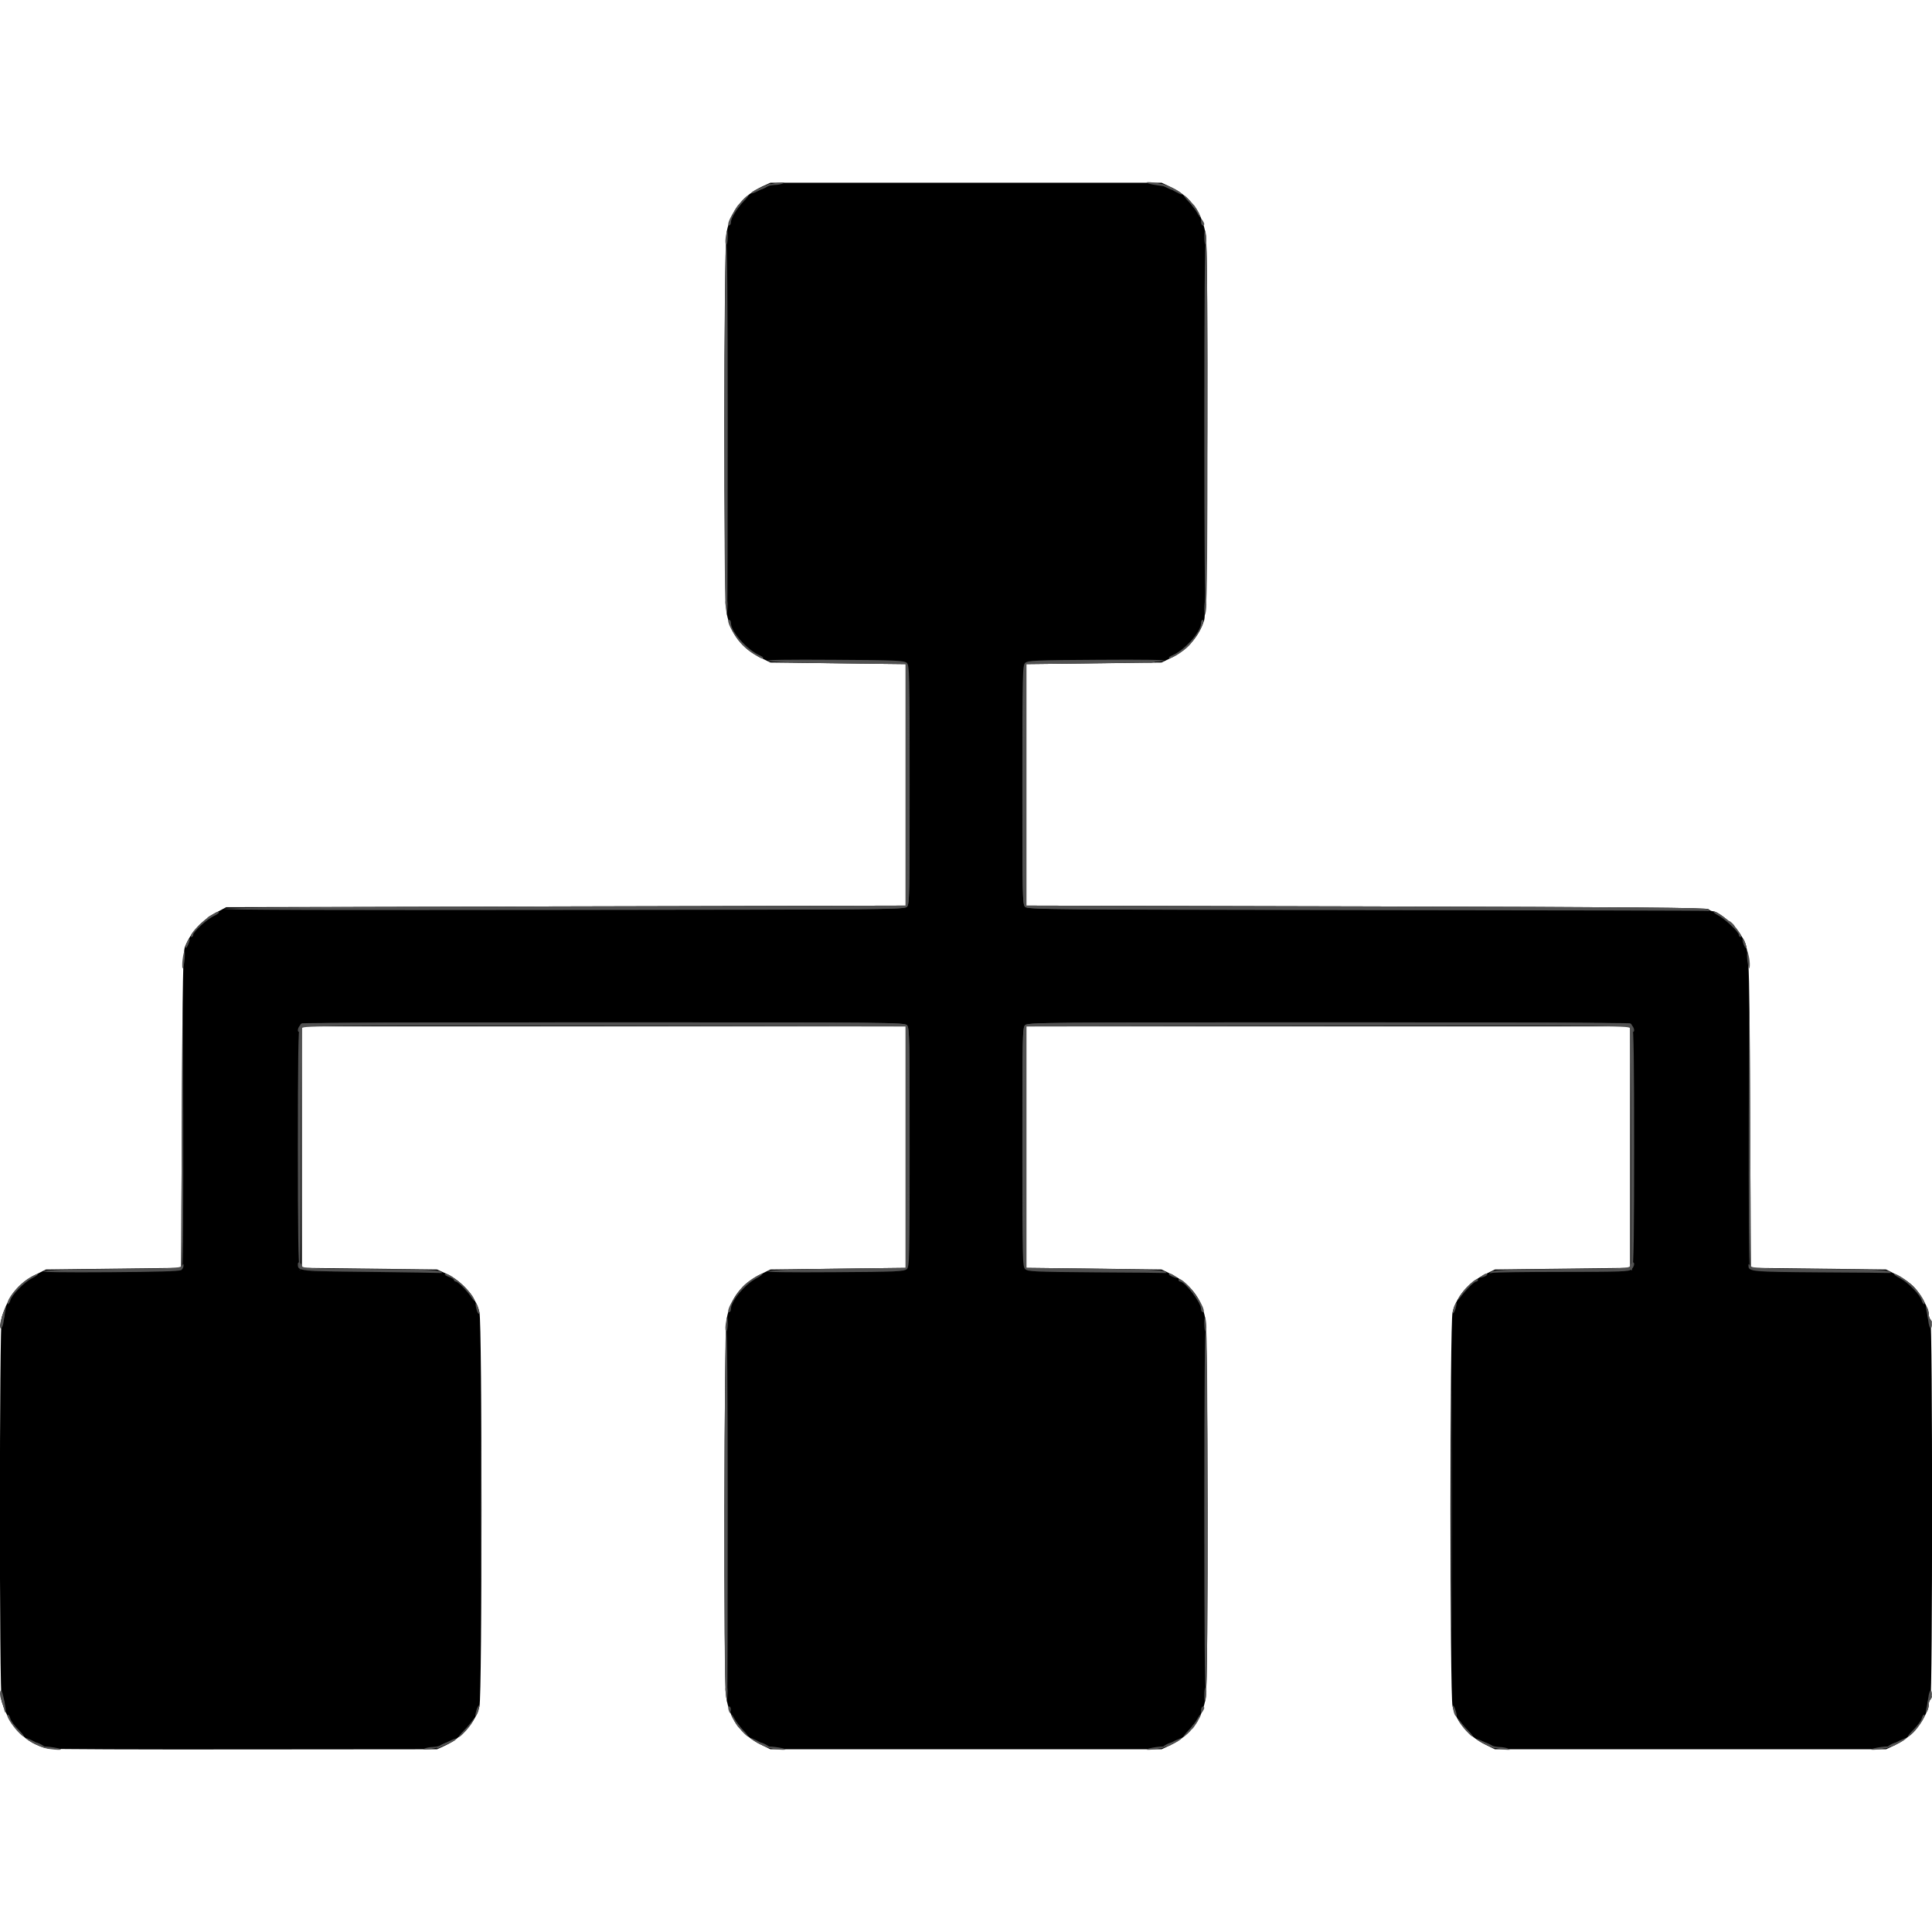 <?xml version="1.0" encoding="utf-8"?>
<!DOCTYPE svg PUBLIC "-//W3C//DTD SVG 20010904//EN" "http://www.w3.org/TR/2001/REC-SVG-20010904/DTD/svg10.dtd">
<svg version="1.0" xmlns="http://www.w3.org/2000/svg" width="40px" height="40px" viewBox="0 0 1200 1200" preserveAspectRatio="xMidYMid meet">
 <g fill="#525252">
  <path fill="currentColor" d="M30 1086.1 c-13.6 -2.8 -24.1 -13.4 -28.9 -29.2 -1.6 -5.1 -1.5 -233.8 0 -238.8 4.1 -13.1 10.4 -21.1 20.7 -26.2 l6.7 -3.4 42 -0.5 42 -0.5 0.5 -98 c0.4 -81.4 0.7 -98.6 1.9 -101.5 3.7 -9.2 10.5 -16.5 19.6 -21.3 l6 -3.2 211 -0.5 211 -0.5 0 -75 0 -75 -42 -0.5 -42 -0.5 -5.9 -2.9 c-11.9 -5.9 -18.9 -14.9 -21.2 -27.5 -2 -11.2 -2 -226 0 -237.2 2.3 -12.6 10.1 -22.5 22.1 -28.1 l5 -2.3 121.5 0 121.5 0 5.5 2.6 c12.5 5.9 20 16.3 22 30.4 1.7 12.5 0.9 232.4 -1 238.5 -3.1 10.2 -10.4 18.6 -20.6 23.6 l-5.9 2.9 -42 0.5 -42 0.5 0 75 0 75 211.2 0.5 c167.1 0.4 211.5 0.8 212.5 1.7 0.6 0.7 1.9 1.3 2.8 1.3 3.1 0 12.7 7.9 16.2 13.2 6.7 10.5 6.2 2.7 6.8 110.3 l0.5 98 42 0.5 42 0.5 6.7 3.4 c3.8 1.8 8.6 5.3 10.7 7.6 4.6 5 9.1 13.4 9.1 16.9 0 1.4 0.5 2.8 1 3.1 1.4 0.9 1.4 235.1 0 236 -0.5 0.3 -1 1.8 -1 3.2 0 4 -5.9 14.1 -10.9 18.5 -2.5 2.2 -7.1 5.3 -10.1 6.7 l-5.5 2.6 -121.5 0 -121.5 0 -5.5 -2.7 c-10.8 -5.3 -18.3 -14 -20.8 -24 -1.7 -6.7 -1.7 -237.9 0 -244.6 2.4 -9.9 10 -18.7 20.4 -23.8 l5.9 -2.9 42 -0.5 42 -0.5 0 -75 0 -75 -187.5 0 -187.5 0 0 75 0 75 42 0.5 42 0.5 5.9 2.9 c11.9 5.9 18.9 14.9 21.2 27.5 1.7 9.9 2.1 223.9 0.3 235.4 -2 13.4 -9.8 23.8 -21.9 29.6 l-5.5 2.6 -121.5 0 -121.5 0 -5.6 -2.8 c-12.4 -6 -19.8 -16 -21.8 -29.4 -1.8 -11.5 -1.4 -225.5 0.3 -235.4 2.3 -12.6 9.3 -21.6 21.2 -27.5 l5.9 -2.9 42 -0.5 42 -0.5 0 -75 0 -75 -187.5 0 -187.5 0 0 75 0 75 42 0.5 42 0.5 5.6 2.6 c10.2 4.8 18.3 14.2 20.7 24.1 1.7 6.7 1.7 237.9 0 244.6 -2.4 9.9 -10.9 19.5 -21.3 24.4 l-5 2.3 -119 0.1 c-65.5 0.1 -120.6 -0.1 -122.5 -0.5z"/>
 </g>
 <g fill="#505050">
  <path d="M30.5 1086.3 c-1.6 -0.3 -3.4 -0.8 -3.8 -1.2 -0.4 -0.4 1.8 -0.4 4.9 0 3.1 0.4 5.8 1 6.2 1.3 0.6 0.6 -2.4 0.6 -7.3 -0.1z"/>
  <path d="M263.5 1086.1 c1.1 -0.5 3.5 -1 5.3 -1 1.8 -0.1 4 -0.5 5 -1 6.1 -3.3 10.2 -5 9.6 -4 -1.2 2 -10.7 5.6 -16.4 6.3 -3.7 0.4 -4.8 0.3 -3.5 -0.3z"/>
  <path d="M480.5 1086.3 c-1.6 -0.3 -3.4 -0.8 -3.8 -1.2 -0.4 -0.4 1.8 -0.4 4.9 0 3.1 0.4 5.8 1 6.2 1.3 0.6 0.6 -2.4 0.6 -7.3 -0.1z"/>
  <path d="M712.2 1086.5 c0.3 -0.3 3.1 -1 6.2 -1.4 3.1 -0.4 5.3 -0.4 4.9 0 -1 0.9 -12 2.4 -11.1 1.4z"/>
  <path d="M930 1086 c-4.3 -0.9 -9.9 -3.3 -12.5 -5.4 -1.8 -1.5 2.8 0.4 8.7 3.5 1 0.5 3.2 0.9 5 1 1.8 0 4.2 0.4 5.3 0.9 1.8 0.8 1.8 0.9 -0.5 0.8 -1.4 0 -4.1 -0.4 -6 -0.8z"/>
  <path d="M1162.2 1086.5 c0.3 -0.3 3.1 -1 6.2 -1.4 3.1 -0.4 5.3 -0.4 4.9 0 -1 0.9 -12 2.4 -11.1 1.4z"/>
  <path d="M19.3 1082 c-4.7 -2.8 -4.1 -3.4 1 -0.8 5.2 2.6 5.4 2.8 3.6 2.8 -0.8 0 -2.9 -0.9 -4.6 -2z"/>
  <path d="M469.3 1081.9 c-4.6 -2.9 -4.1 -3.3 1 -0.7 5.2 2.6 5.4 2.8 3.6 2.8 -0.8 0 -2.9 -1 -4.6 -2.1z"/>
  <path d="M725.1 1083.7 c1.3 -1.1 8.9 -4.6 8.9 -4.2 0 0.9 -6.4 4.5 -7.9 4.5 -0.8 0 -1.2 -0.1 -1 -0.3z"/>
  <path d="M1175.1 1083.7 c1.3 -1.1 8.9 -4.6 8.9 -4.2 0 0.9 -6.4 4.5 -7.9 4.5 -0.8 0 -1.2 -0.1 -1 -0.3z"/>
  <path d="M10.7 1075.1 c-4 -4.4 -7.3 -10.1 -5.8 -10.1 0.5 0 1.2 1.1 1.5 2.4 0.3 1.3 2.4 4.2 4.7 6.5 2.3 2.3 4 4.4 3.7 4.7 -0.3 0.2 -2.1 -1.3 -4.1 -3.5z"/>
  <path d="M285 1078.7 c0 -0.3 1.2 -1.9 2.8 -3.5 1.5 -1.5 3.8 -4.1 5 -5.8 l2.3 -2.9 -1.8 3.3 c-1.7 3.2 -8.3 10.2 -8.3 8.9z"/>
  <path d="M460.7 1075.1 c-3.4 -3.8 -7.3 -10.1 -6.3 -10.1 0.3 0 1.2 1.2 2 2.8 0.8 1.5 3 4.4 5 6.6 2.1 2.1 3.5 4 3.3 4.2 -0.2 0.3 -2 -1.3 -4 -3.5z"/>
  <path d="M735 1078.8 c0 -0.4 1.6 -2.4 3.6 -4.5 2 -2.1 4.2 -5 5 -6.5 0.8 -1.6 1.7 -2.8 2 -2.8 1.2 0 -4.1 8.1 -7.3 11.2 -1.8 1.7 -3.3 2.9 -3.3 2.6z"/>
  <path d="M910.7 1075.1 c-1.9 -2.2 -4 -5 -4.7 -6.3 -0.8 -1.7 -0.5 -1.5 1.2 0.6 1.2 1.7 3.5 4.3 5.1 5.9 1.6 1.6 2.6 3.1 2.4 3.3 -0.2 0.3 -2 -1.3 -4 -3.5z"/>
  <path d="M1185 1078.6 c0 -0.5 1.8 -2.6 4 -4.8 2.2 -2.3 4.3 -5.1 4.6 -6.4 0.3 -1.3 1 -2.4 1.6 -2.4 1.5 0 -3.2 7.6 -6.9 11.2 -1.8 1.7 -3.3 2.8 -3.3 2.4z"/>
  <path d="M295.6 1063.5 c0.3 -1.6 1.1 -3.4 1.6 -4 0.6 -0.6 0.7 0.1 0.2 2 -0.3 1.7 -1.1 3.5 -1.6 4 -0.6 0.6 -0.7 -0.1 -0.2 -2z"/>
  <path d="M903.7 1065.3 c-1 -1.9 -1.8 -6.7 -0.9 -5.8 1 1.1 2.5 6.5 1.8 6.5 -0.3 0 -0.7 -0.3 -0.9 -0.7z"/>
  <path d="M2.5 1061.4 c-0.4 -1.6 -1.1 -3.9 -1.6 -5.2 -1.1 -2.8 -1.2 -6.2 -0.1 -6.2 0.8 0 3.4 13.1 2.7 13.8 -0.2 0.3 -0.7 -0.9 -1 -2.4z"/>
  <path d="M452.7 1062.6 c-0.4 -1 -0.5 -2.1 -0.2 -2.4 0.9 -0.9 1.7 0.6 1.3 2.5 -0.3 1.7 -0.4 1.7 -1.1 -0.1z"/>
  <path d="M746 1062.3 c0 -1.3 0.5 -2.3 1 -2.3 1.3 0 1.3 1.1 0 3 -0.8 1.2 -1 1.1 -1 -0.7z"/>
  <path d="M1196.4 1061.7 c0.4 -1.5 0.9 -4.7 1.3 -7.2 0.3 -2.5 1 -4.5 1.4 -4.5 1.2 0 1.1 4.7 -0.1 5.5 -0.5 0.3 -1 1.8 -1 3.3 0 1.5 -0.5 3.4 -1.1 4.2 -0.8 1.2 -0.9 0.9 -0.5 -1.3z"/>
  <path d="M298.5 937.5 c0 -66 0.1 -93.1 0.2 -60.3 0.2 32.8 0.2 86.8 0 120 -0.1 33.2 -0.2 6.3 -0.2 -59.7z"/>
  <path d="M450.9 1053 c-0.6 -4.5 -0.4 -5.8 0.7 -4.8 0.3 0.3 0.4 2.6 0.2 4.9 l-0.3 4.4 -0.6 -4.5z"/>
  <path d="M748 1052.7 c0 -2.6 0.4 -4.7 0.9 -4.7 0.8 0 0.3 7.9 -0.5 8.9 -0.2 0.2 -0.4 -1.7 -0.4 -4.2z"/>
  <path d="M901.5 937.5 c0 -66 0.1 -93.1 0.2 -60.3 0.2 32.8 0.2 86.8 0 120 -0.1 33.2 -0.2 6.3 -0.2 -59.7z"/>
  <path d="M450.7 822.8 c0.8 -5.9 1.3 -6.1 1.3 -0.5 0 2.6 -0.4 4.7 -0.9 4.7 -0.5 0 -0.7 -1.9 -0.4 -4.2z"/>
  <path d="M748 822.3 c0 -2.5 0.2 -4.4 0.4 -4.2 0.8 1 1.3 8.9 0.5 8.9 -0.5 0 -0.9 -2.1 -0.9 -4.7z"/>
  <path d="M0 823.3 c0 -1.8 1.7 -7.4 3.2 -10.8 0.7 -1.6 0.7 -1.4 0.3 0.8 -0.3 1.5 -0.8 4.7 -1.2 7.2 -0.5 4.3 -2.3 6.4 -2.3 2.8z"/>
  <path d="M1197.7 820.5 c-0.4 -2.5 -0.9 -5.7 -1.3 -7.2 -0.4 -2.2 -0.3 -2.5 0.5 -1.3 0.6 0.8 1.1 2.7 1.1 4.2 0 1.5 0.5 3 1 3.3 1.2 0.8 1.3 5.5 0.1 5.5 -0.4 0 -1.1 -2 -1.4 -4.5z"/>
  <path d="M296.7 815.3 c-1 -1.9 -1.8 -6.7 -0.9 -5.8 1 1.1 2.5 6.5 1.8 6.5 -0.3 0 -0.7 -0.3 -0.9 -0.7z"/>
  <path d="M902.6 813.5 c0.3 -1.6 1.1 -3.4 1.6 -4 0.6 -0.6 0.7 0.1 0.2 2 -0.3 1.7 -1.1 3.5 -1.6 4 -0.6 0.6 -0.7 -0.1 -0.2 -2z"/>
  <path d="M452.6 812.8 c1.1 -3.5 6.8 -12 10 -14.9 3.6 -3.2 10.3 -7.3 11 -6.6 0.3 0.2 -1.4 1.4 -3.6 2.6 -7.2 3.7 -16 14.2 -16 19.1 0 1.1 -0.5 2 -1.1 2 -0.6 0 -0.8 -0.9 -0.3 -2.2z"/>
  <path d="M746 813 c0 -3.9 -10 -17 -13 -17 -0.5 0 -1 -0.5 -1 -1 0 -1.6 3 0.3 6.6 4.2 5.6 5.9 10.9 15.8 8.5 15.8 -0.6 0 -1.1 -0.9 -1.1 -2z"/>
  <path d="M5.5 806.9 c2.5 -4.7 8.1 -10.5 13.1 -13.4 2.5 -1.5 4.8 -2.5 5 -2.2 0.3 0.2 -1.4 1.5 -3.8 2.7 -4.9 2.5 -12.6 10.4 -13.4 13.8 -0.4 1.2 -1 2.2 -1.5 2.2 -0.5 0 -0.2 -1.4 0.6 -3.1z"/>
  <path d="M1193.6 807.8 c-0.8 -3.4 -8.5 -11.3 -13.4 -13.8 -2.4 -1.2 -4.1 -2.5 -3.8 -2.7 0.9 -0.9 9.5 4.9 13 8.7 3.9 4.3 7.2 10 5.7 10 -0.5 0 -1.1 -1 -1.5 -2.2z"/>
  <path d="M292.7 805.7 c-2.4 -3.8 -8.3 -9.7 -9.6 -9.7 -0.6 0 -1.1 -0.4 -1.1 -0.9 0 -0.5 -1.4 -1.4 -3.2 -2 -1.7 -0.6 -2.8 -1.4 -2.5 -1.7 1.8 -1.8 14.5 8.7 17.7 14.5 1.5 2.8 0.6 2.7 -1.3 -0.2z"/>
  <path d="M906 806.2 c2.5 -5.1 12 -14 12 -11.2 0 0.5 -0.5 1 -1.1 1 -1.2 0 -6 4.7 -9.8 9.7 -1.8 2.2 -2 2.3 -1.1 0.5z"/>
  <path d="M728.3 793 c-1.3 -0.5 -2.3 -1.2 -2.3 -1.5 0 -0.9 1.6 -0.5 3.6 1 2.2 1.6 1.9 1.8 -1.3 0.5z"/>
  <path d="M920.4 792.5 c2.2 -1.7 4 -2 3.2 -0.6 -0.3 0.5 -1.6 1.1 -2.8 1.4 -2.2 0.6 -2.2 0.5 -0.4 -0.8z"/>
  <path d="M26.8 789.5 c1 -0.6 17.9 -1.1 43.2 -1.3 37.1 -0.3 41.6 -0.5 42.8 -1.9 1.1 -1.5 1.2 -1.5 1.2 -0.1 0 0.8 -0.6 2 -1.3 2.6 -0.9 0.8 -15.4 1.2 -44.4 1.4 -29.1 0.2 -42.6 0 -41.5 -0.7z"/>
  <path d="M229.7 790 c-44.8 -0.5 -44.6 -0.5 -44.7 -4.7 0 -2 1.7 -1.5 2.3 0.6 0.5 1.9 2 2 42.3 2.3 30.7 0.2 42.4 0.6 43.9 1.5 1.3 0.8 1.4 1.2 0.5 1 -0.8 -0.1 -20.8 -0.4 -44.3 -0.7z"/>
  <path d="M476.8 789.5 c1 -0.6 18.4 -1.2 43.7 -1.5 l42 -0.5 0 -75 0 -75 -187.3 -0.3 c-186.7 -0.2 -187.4 -0.2 -187.9 1.8 -0.3 1.1 -0.9 2 -1.4 2 -1.5 0 -1 -2.7 0.7 -4.4 1.4 -1.4 19.9 -1.6 188.3 -1.6 179.7 0 186.9 0.1 188.4 1.8 1.6 1.7 1.7 8.4 1.7 75.9 0 69.7 -0.1 74.1 -1.8 75.6 -1.6 1.4 -6.9 1.7 -44.9 1.9 -29.1 0.2 -42.6 0 -41.5 -0.7z"/>
  <path d="M680.6 790.3 c-37.3 -0.3 -42.2 -0.5 -43.8 -2 -1.7 -1.5 -1.8 -5.4 -1.8 -75.8 0 -70.6 0.1 -74.3 1.8 -75.8 1.7 -1.6 16.2 -1.7 188.5 -1.7 168.3 0 186.7 0.2 188.1 1.6 1.7 1.7 2.2 4.4 0.7 4.4 -0.5 0 -1.1 -0.9 -1.4 -2 -0.5 -2 -1.2 -2 -187.9 -1.8 l-187.3 0.3 0 75 0 75 42 0.5 c30.5 0.4 42.5 0.8 44 1.7 1.2 0.8 1.4 1.2 0.5 1 -0.8 -0.1 -20.4 -0.3 -43.4 -0.4z"/>
  <path d="M926.5 789.8 c1.6 -1 11.3 -1.4 43.9 -1.6 40.3 -0.3 41.8 -0.4 42.3 -2.3 0.3 -1 0.9 -1.9 1.4 -1.9 1.5 0 1 2.7 -0.7 4.4 -1.3 1.4 -6.6 1.6 -42.7 1.6 -22.7 0 -42.3 0.3 -43.7 0.6 -2.4 0.5 -2.4 0.5 -0.5 -0.8z"/>
  <path d="M1130.6 790.3 c-42.6 -0.3 -44.6 -0.5 -44.6 -4.1 0 -1.4 0.1 -1.4 1.3 0.1 1.1 1.4 5.6 1.6 42.7 1.9 30.4 0.2 42 0.6 43.5 1.5 1.2 0.8 1.4 1.2 0.5 1 -0.8 -0.1 -20.4 -0.3 -43.4 -0.4z"/>
  <path d="M113.2 599 c0 -1.9 0.4 -4.8 0.8 -6.5 0.7 -2.9 0.8 -2.8 0.8 1 0 2.2 -0.4 5.1 -0.8 6.5 -0.7 2.3 -0.8 2.2 -0.8 -1z"/>
  <path d="M1085.7 599.1 c-0.4 -1.8 -0.7 -4.8 -0.6 -6.5 0.1 -2.9 0.1 -2.9 1 0.9 0.6 2.2 0.8 5.1 0.7 6.5 -0.3 2.2 -0.4 2.1 -1.1 -0.9z"/>
  <path d="M115.5 587 c0.4 -1.4 1.2 -2.9 1.7 -3.5 0.7 -0.7 0.8 -0.2 0.3 1.5 -0.4 1.4 -1.2 3 -1.7 3.5 -0.7 0.7 -0.8 0.2 -0.3 -1.5z"/>
  <path d="M1082.9 586.4 c-0.5 -1.5 -0.7 -2.9 -0.5 -3.2 0.5 -0.4 1 0.6 2.2 4.6 0.7 2.3 -0.7 1.2 -1.7 -1.4z"/>
  <path d="M118.9 580.3 c2.6 -4.9 17.1 -16.4 17.1 -13.6 0 0.5 -1.5 1.5 -3.2 2.3 -4 1.7 -12.8 9.8 -12.8 11.6 0 0.8 -0.5 1.4 -1 1.4 -0.7 0 -0.7 -0.6 -0.1 -1.7z"/>
  <path d="M1080 580.6 c0 -1.7 -8.7 -9.9 -12.9 -12.1 -1.8 -0.9 -3 -1.9 -2.7 -2.2 0.9 -1 11.2 6.5 13.9 10 3.4 4.6 3.9 5.7 2.8 5.7 -0.6 0 -1.1 -0.6 -1.1 -1.4z"/>
  <path d="M139.1 564.5 c0.7 -0.7 73.4 -1.2 212.2 -1.5 l211.2 -0.5 0 -75 0 -75 -42 -0.5 c-25.3 -0.3 -42.7 -0.9 -43.7 -1.5 -1.1 -0.7 12.4 -0.9 41.5 -0.7 38 0.2 43.3 0.5 44.9 1.9 1.7 1.5 1.8 5.9 1.8 75.8 0 70.5 -0.1 74.3 -1.8 75.8 -1.7 1.6 -18.5 1.7 -213.5 1.9 -141.1 0.2 -211.3 0 -210.6 -0.7z"/>
  <path d="M849.6 565.3 c-194.5 -0.3 -211.1 -0.4 -212.8 -2 -1.7 -1.5 -1.8 -5.2 -1.8 -75.8 0 -69.9 0.1 -74.3 1.8 -75.8 1.6 -1.4 6.9 -1.7 44.9 -1.9 29.1 -0.2 42.6 0 41.5 0.7 -1 0.6 -18.4 1.2 -43.7 1.5 l-42 0.5 0 75 0 75 211.2 0.5 c167.1 0.4 211.5 0.8 212.5 1.8 0.6 0.6 0.8 1.1 0.3 1 -0.6 -0.2 -95.9 -0.4 -211.9 -0.5z"/>
  <path d="M468 406.1 c-5.2 -3.3 -8.7 -7 -12.2 -12.6 -3.1 -5 -4.3 -8.5 -2.9 -8.5 0.6 0 1.1 0.9 1.1 2 0 5.3 10.1 16.7 17.8 20 2.1 0.9 3 2 1.5 2 -0.5 0 -2.8 -1.3 -5.3 -2.9z"/>
  <path d="M726 408.5 c0 -0.3 1 -1 2.3 -1.5 7.7 -3.4 17.7 -14.6 17.7 -20 0 -1.1 0.4 -2 0.9 -2 2.6 0 -4.3 12.4 -9.5 17.1 -4.6 4.1 -11.4 7.9 -11.4 6.4z"/>
  <path d="M450.9 378 c-0.6 -4.5 -0.4 -5.8 0.7 -4.8 0.3 0.3 0.4 2.6 0.2 4.9 l-0.3 4.4 -0.6 -4.5z"/>
  <path d="M748 377.7 c0 -2.6 0.4 -4.7 0.9 -4.7 0.8 0 0.3 7.9 -0.5 8.9 -0.2 0.2 -0.4 -1.7 -0.4 -4.2z"/>
  <path d="M450.7 147.8 c0.8 -5.9 1.3 -6.1 1.3 -0.5 0 2.6 -0.4 4.7 -0.9 4.7 -0.5 0 -0.7 -1.9 -0.4 -4.2z"/>
  <path d="M748 147.3 c0 -2.5 0.2 -4.4 0.4 -4.2 0.8 1 1.3 8.9 0.5 8.9 -0.5 0 -0.9 -2.1 -0.9 -4.7z"/>
  <path d="M452.6 137.8 c1 -3.4 6.7 -11.9 9.8 -14.7 3.6 -3.4 3.3 -1.9 -0.4 1.9 -4.1 4.2 -8 10.5 -8 13 0 1.1 -0.5 2 -1.1 2 -0.6 0 -0.8 -0.9 -0.3 -2.2z"/>
  <path d="M746 137.8 c0 -1.9 0.2 -2 1 -0.8 1.3 1.9 1.3 3 0 3 -0.5 0 -1 -1 -1 -2.2z"/>
  <path d="M743.6 132.2 c-0.8 -1.5 -3 -4.4 -5 -6.6 -2.1 -2.1 -3.5 -4 -3.3 -4.2 0.6 -0.7 7.4 7.1 9.2 10.5 0.8 1.7 1.3 3.1 1.1 3.1 -0.3 0 -1.2 -1.2 -2 -2.8z"/>
  <path d="M466.6 119.9 c1.2 -2 11.1 -5.8 16.6 -6.4 3.7 -0.4 4.7 -0.2 3.3 0.4 -1.1 0.5 -3.5 1 -5.3 1 -1.8 0.1 -4 0.5 -5 1 -6.1 3.3 -10.2 5 -9.6 4z"/>
  <path d="M729 118.5 c-2.5 -1.4 -3.8 -2.5 -3 -2.5 1.6 0 8 3.6 8 4.5 0 0.6 0.2 0.7 -5 -2z"/>
  <path d="M718.2 115 c-2.9 -0.4 -5.6 -1.1 -6 -1.5 -1 -1.1 10.1 0.5 11.3 1.6 0.5 0.5 0.7 0.8 0.5 0.8 -0.3 -0.1 -2.9 -0.5 -5.8 -0.9z"/>
 </g>
 <g fill="#525252">
  <path d="M24.8 1084.7 c-3 -1.2 -4 -3.1 -1 -2 2.2 0.8 5.9 3.3 4.7 3.2 -0.6 -0.1 -2.2 -0.6 -3.7 -1.2z"/>
  <path d="M272.5 1084.7 c2.3 -1.6 5.5 -2.8 5.5 -2.2 0 0.6 -5.6 3.5 -6.7 3.5 -0.4 0 0.1 -0.6 1.2 -1.3z"/>
  <path d="M474.8 1084.7 c-3 -1.2 -4 -3.1 -1 -2 2.2 0.8 5.9 3.3 4.7 3.2 -0.6 -0.1 -2.2 -0.6 -3.7 -1.2z"/>
  <path d="M722.5 1084.8 c2.7 -2 5.5 -2.9 5.5 -1.9 0 0.5 -0.8 1.1 -1.7 1.4 -1 0.2 -2.7 0.8 -3.8 1.2 l-2 0.7 2 -1.4z"/>
  <path d="M924.8 1084.4 c-1.6 -0.8 -2.8 -1.7 -2.8 -1.9 0 -0.6 3.2 0.6 5.5 2.2 2.6 1.8 0.7 1.6 -2.7 -0.3z"/>
  <path d="M1172.5 1084.8 c2.7 -2 5.5 -2.9 5.5 -1.9 0 0.5 -0.8 1.1 -1.7 1.4 -1 0.2 -2.7 0.8 -3.8 1.2 l-2 0.7 2 -1.4z"/>
  <path d="M457.5 1071.3 l-1.7 -2.8 2.3 2.2 c1.2 1.2 2 2.5 1.7 2.8 -0.3 0.3 -1.3 -0.7 -2.3 -2.2z"/>
  <path d="M740 1073.2 c0 -0.5 1 -1.7 2.2 -2.8 l2.1 -1.9 -1.8 2.8 c-1.8 2.8 -2.5 3.3 -2.5 1.9z"/>
  <path d="M1.3 1056.9 c-1.2 -3 -1.1 -3.2 0.3 -1.7 0.9 0.8 1.4 2.3 1.2 3.3 -0.2 1.2 -0.7 0.7 -1.5 -1.6z"/>
  <path d="M1197.1 1058.5 c0 -1.1 0.6 -2.9 1.4 -3.9 0.8 -1.1 1.5 -1.5 1.5 -1 0 0.6 -0.4 1.4 -0.9 2 -0.5 0.5 -1.1 1.8 -1.4 2.9 l-0.5 2 -0.1 -2z"/>
  <path d="M450.7 1050.3 c-1.2 -1.1 -0.8 -225.1 0.3 -225.8 0.7 -0.4 1 37.5 1 112.9 0 62.5 -0.1 113.6 -0.3 113.6 -0.2 0 -0.7 -0.3 -1 -0.7z"/>
  <path d="M748 937.5 c0 -75.5 0.3 -113.4 1 -113 0.7 0.4 1 39.2 1 113 0 73.8 -0.3 112.6 -1 113 -0.7 0.4 -1 -37.5 -1 -113z"/>
  <path d="M1198.1 819.6 c-0.8 -1.3 -1.1 -3 -0.8 -3.8 0.3 -0.8 0.6 -0.5 0.6 0.8 0.1 1.1 0.6 2.5 1.3 3.2 0.6 0.6 0.9 1.4 0.7 1.7 -0.3 0.3 -1.1 -0.6 -1.8 -1.9z"/>
  <path d="M1.3 818.1 c0.8 -2.3 1.3 -2.8 1.5 -1.6 0.2 1 -0.3 2.5 -1.2 3.3 -1.4 1.5 -1.5 1.3 -0.3 -1.7z"/>
  <path d="M32.5 789.2 c1.1 -0.4 19.6 -0.5 41 -0.2 l39 0.6 -41 0.1 c-22.5 0.1 -40.1 -0.1 -39 -0.5z"/>
  <path d="M226.5 789 c21.5 -0.3 39.9 -0.2 41 0.2 1.1 0.4 -16.4 0.6 -39 0.5 l-41 -0.1 39 -0.6z"/>
  <path d="M482.5 789.2 c1.1 -0.4 19.6 -0.5 41 -0.2 l39 0.6 -41 0.1 c-22.5 0.1 -40.1 -0.1 -39 -0.5z"/>
  <path d="M676.5 789 c21.5 -0.3 39.9 -0.2 41 0.2 1.1 0.4 -16.4 0.6 -39 0.5 l-41 -0.1 39 -0.6z"/>
  <path d="M932.5 789.2 c1.1 -0.4 19.6 -0.5 41 -0.2 l39 0.6 -41 0.1 c-22.5 0.1 -40.1 -0.1 -39 -0.5z"/>
  <path d="M1126.5 789 c21.5 -0.3 39.9 -0.2 41 0.2 1.1 0.4 -16.4 0.6 -39 0.5 l-41 -0.1 39 -0.6z"/>
  <path d="M186.4 788.3 c0.4 -0.7 0.2 -1.3 -0.3 -1.3 -0.8 0 -1.1 -22.7 -1.1 -74.5 0 -51.8 0.3 -74.5 1.1 -74.5 0.5 0 0.8 -0.4 0.5 -0.9 -0.3 -0.5 0.1 -1.2 1 -1.5 0.9 -0.3 85.4 -0.6 187.8 -0.6 179.5 0 186.4 0.1 188 1.8 1.5 1.7 1.6 8.1 1.4 76.2 -0.2 59.3 -0.6 74.4 -1.6 74.6 -0.7 0.1 -0.8 0 -0.2 -0.3 0.7 -0.3 1 -24.9 1 -74.5 0 -62.7 -0.2 -74.2 -1.4 -75.4 -1.3 -1.2 -27.7 -1.4 -187.9 -1.4 -170.7 0 -186.5 0.1 -187.1 1.6 -0.3 0.9 -0.6 35.2 -0.6 76.2 0 40.9 -0.3 74.8 -0.6 75.1 -0.4 0.3 -0.4 0 0 -0.6z"/>
  <path d="M1013 788.3 c0 -0.5 0 -34.2 0 -74.9 0 -40.8 -0.3 -74.9 -0.6 -75.8 -0.6 -1.5 -16.4 -1.6 -187.1 -1.6 -160.2 0 -186.6 0.2 -187.9 1.4 -1.2 1.2 -1.4 12.7 -1.4 75.4 0 49.6 0.3 74.2 1 74.5 0.6 0.3 0.5 0.4 -0.2 0.3 -1 -0.2 -1.4 -15.3 -1.6 -74.6 -0.2 -68.1 -0.1 -74.5 1.4 -76.2 1.6 -1.7 8.5 -1.8 188 -1.8 102.4 0 186.9 0.3 187.8 0.6 0.9 0.3 1.3 1 1 1.5 -0.3 0.5 0 0.9 0.5 0.9 0.8 0 1.1 22.7 1.1 74.5 0 51.8 -0.3 74.5 -1.1 74.5 -0.5 0 -0.7 0.5 -0.4 1 0.3 0.6 0.4 1 0.1 1 -0.3 0 -0.6 -0.3 -0.6 -0.7z"/>
  <path d="M112.8 727.3 c0.1 -33.5 0.3 -76.1 0.5 -94.8 0.1 -18.7 0.3 8.6 0.5 60.8 0.1 52.1 -0.1 94.7 -0.5 94.7 -0.5 0 -0.7 -27.3 -0.5 -60.7z"/>
  <path d="M1086.2 693.3 c0.2 -52.2 0.4 -79.5 0.5 -60.8 0.7 89.2 0.7 155.5 0.1 155.5 -0.5 0 -0.7 -42.6 -0.6 -94.7z"/>
  <path d="M1074.7 574 c-0.9 -1.1 -1.3 -2 -0.8 -2 0.4 0 1.6 0.9 2.6 2 1 1.1 1.4 2 0.9 2 -0.5 0 -1.7 -0.9 -2.7 -2z"/>
  <path d="M129.4 569.5 c1.1 -0.8 2.5 -1.5 3 -1.5 0.6 0 0.2 0.7 -0.8 1.5 -1.1 0.8 -2.5 1.5 -3 1.5 -0.6 0 -0.2 -0.7 0.8 -1.5z"/>
  <path d="M145.2 564.5 c0.3 -0.3 94 -0.5 208.2 -0.5 179.3 0 207.9 -0.2 209.2 -1.4 1.2 -1.2 1.4 -12.4 1.4 -75.4 0 -49.6 -0.3 -74.2 -1 -74.5 -0.6 -0.3 -0.5 -0.4 0.2 -0.3 1 0.2 1.4 15.3 1.6 74.6 0.2 68.1 0.1 74.5 -1.4 76.2 -1.7 1.7 -9.2 1.8 -210.2 1.8 -114.7 0 -208.3 -0.2 -208 -0.5z"/>
  <path d="M636.6 563.2 c-1.5 -1.7 -1.6 -8.1 -1.4 -76.2 0.2 -59.3 0.6 -74.4 1.6 -74.6 0.7 -0.1 0.8 0 0.2 0.3 -0.7 0.3 -1 24.9 -1 74.5 0 63 0.2 74.2 1.4 75.4 1.3 1.2 29.9 1.4 209.2 1.4 114.2 0 207.9 0.2 208.2 0.5 0.3 0.3 -93.3 0.5 -208 0.5 -201 0 -208.5 -0.1 -210.2 -1.8z"/>
  <path d="M482.2 410.8 c-0.9 -0.4 16.8 -0.6 39.3 -0.5 22.6 0.1 37.2 0.2 32.5 0.4 -19.8 0.7 -70.2 0.7 -71.8 0.1z"/>
  <path d="M675.5 411 l-38 -0.5 41 -0.2 c23.6 -0.1 40.2 0.2 39 0.7 -1.1 0.5 -2.4 0.8 -3 0.7 -0.5 -0.1 -18.1 -0.4 -39 -0.7z"/>
  <path d="M450.7 375.3 c-1.2 -1.1 -0.8 -225.1 0.3 -225.8 0.7 -0.4 1 37.5 1 112.9 0 62.5 -0.1 113.6 -0.3 113.6 -0.2 0 -0.7 -0.3 -1 -0.7z"/>
  <path d="M748 262.5 c0 -75.5 0.3 -113.4 1 -113 0.7 0.4 1 39.2 1 113 0 73.8 -0.3 112.6 -1 113 -0.7 0.4 -1 -37.5 -1 -113z"/>
  <path d="M457.5 128.7 c1 -1.5 2 -2.5 2.3 -2.2 0.3 0.3 -0.5 1.6 -1.7 2.8 l-2.3 2.2 1.7 -2.8z"/>
  <path d="M741.5 129 c-1 -1.1 -1.6 -2.2 -1.3 -2.5 0.3 -0.3 1.3 0.6 2.2 2 2 3 1.6 3.2 -0.9 0.5z"/>
  <path d="M472 117.5 c0 -0.6 5.6 -3.5 6.7 -3.5 1 0 -2.7 2.5 -4.9 3.3 -1 0.4 -1.8 0.4 -1.8 0.2z"/>
  <path d="M724.2 116.3 c-1.8 -0.8 -3.1 -1.7 -2.9 -1.9 0.6 -0.6 6.7 2 6.7 2.8 0 1 0.1 1 -3.8 -0.9z"/>
 </g>
</svg>
